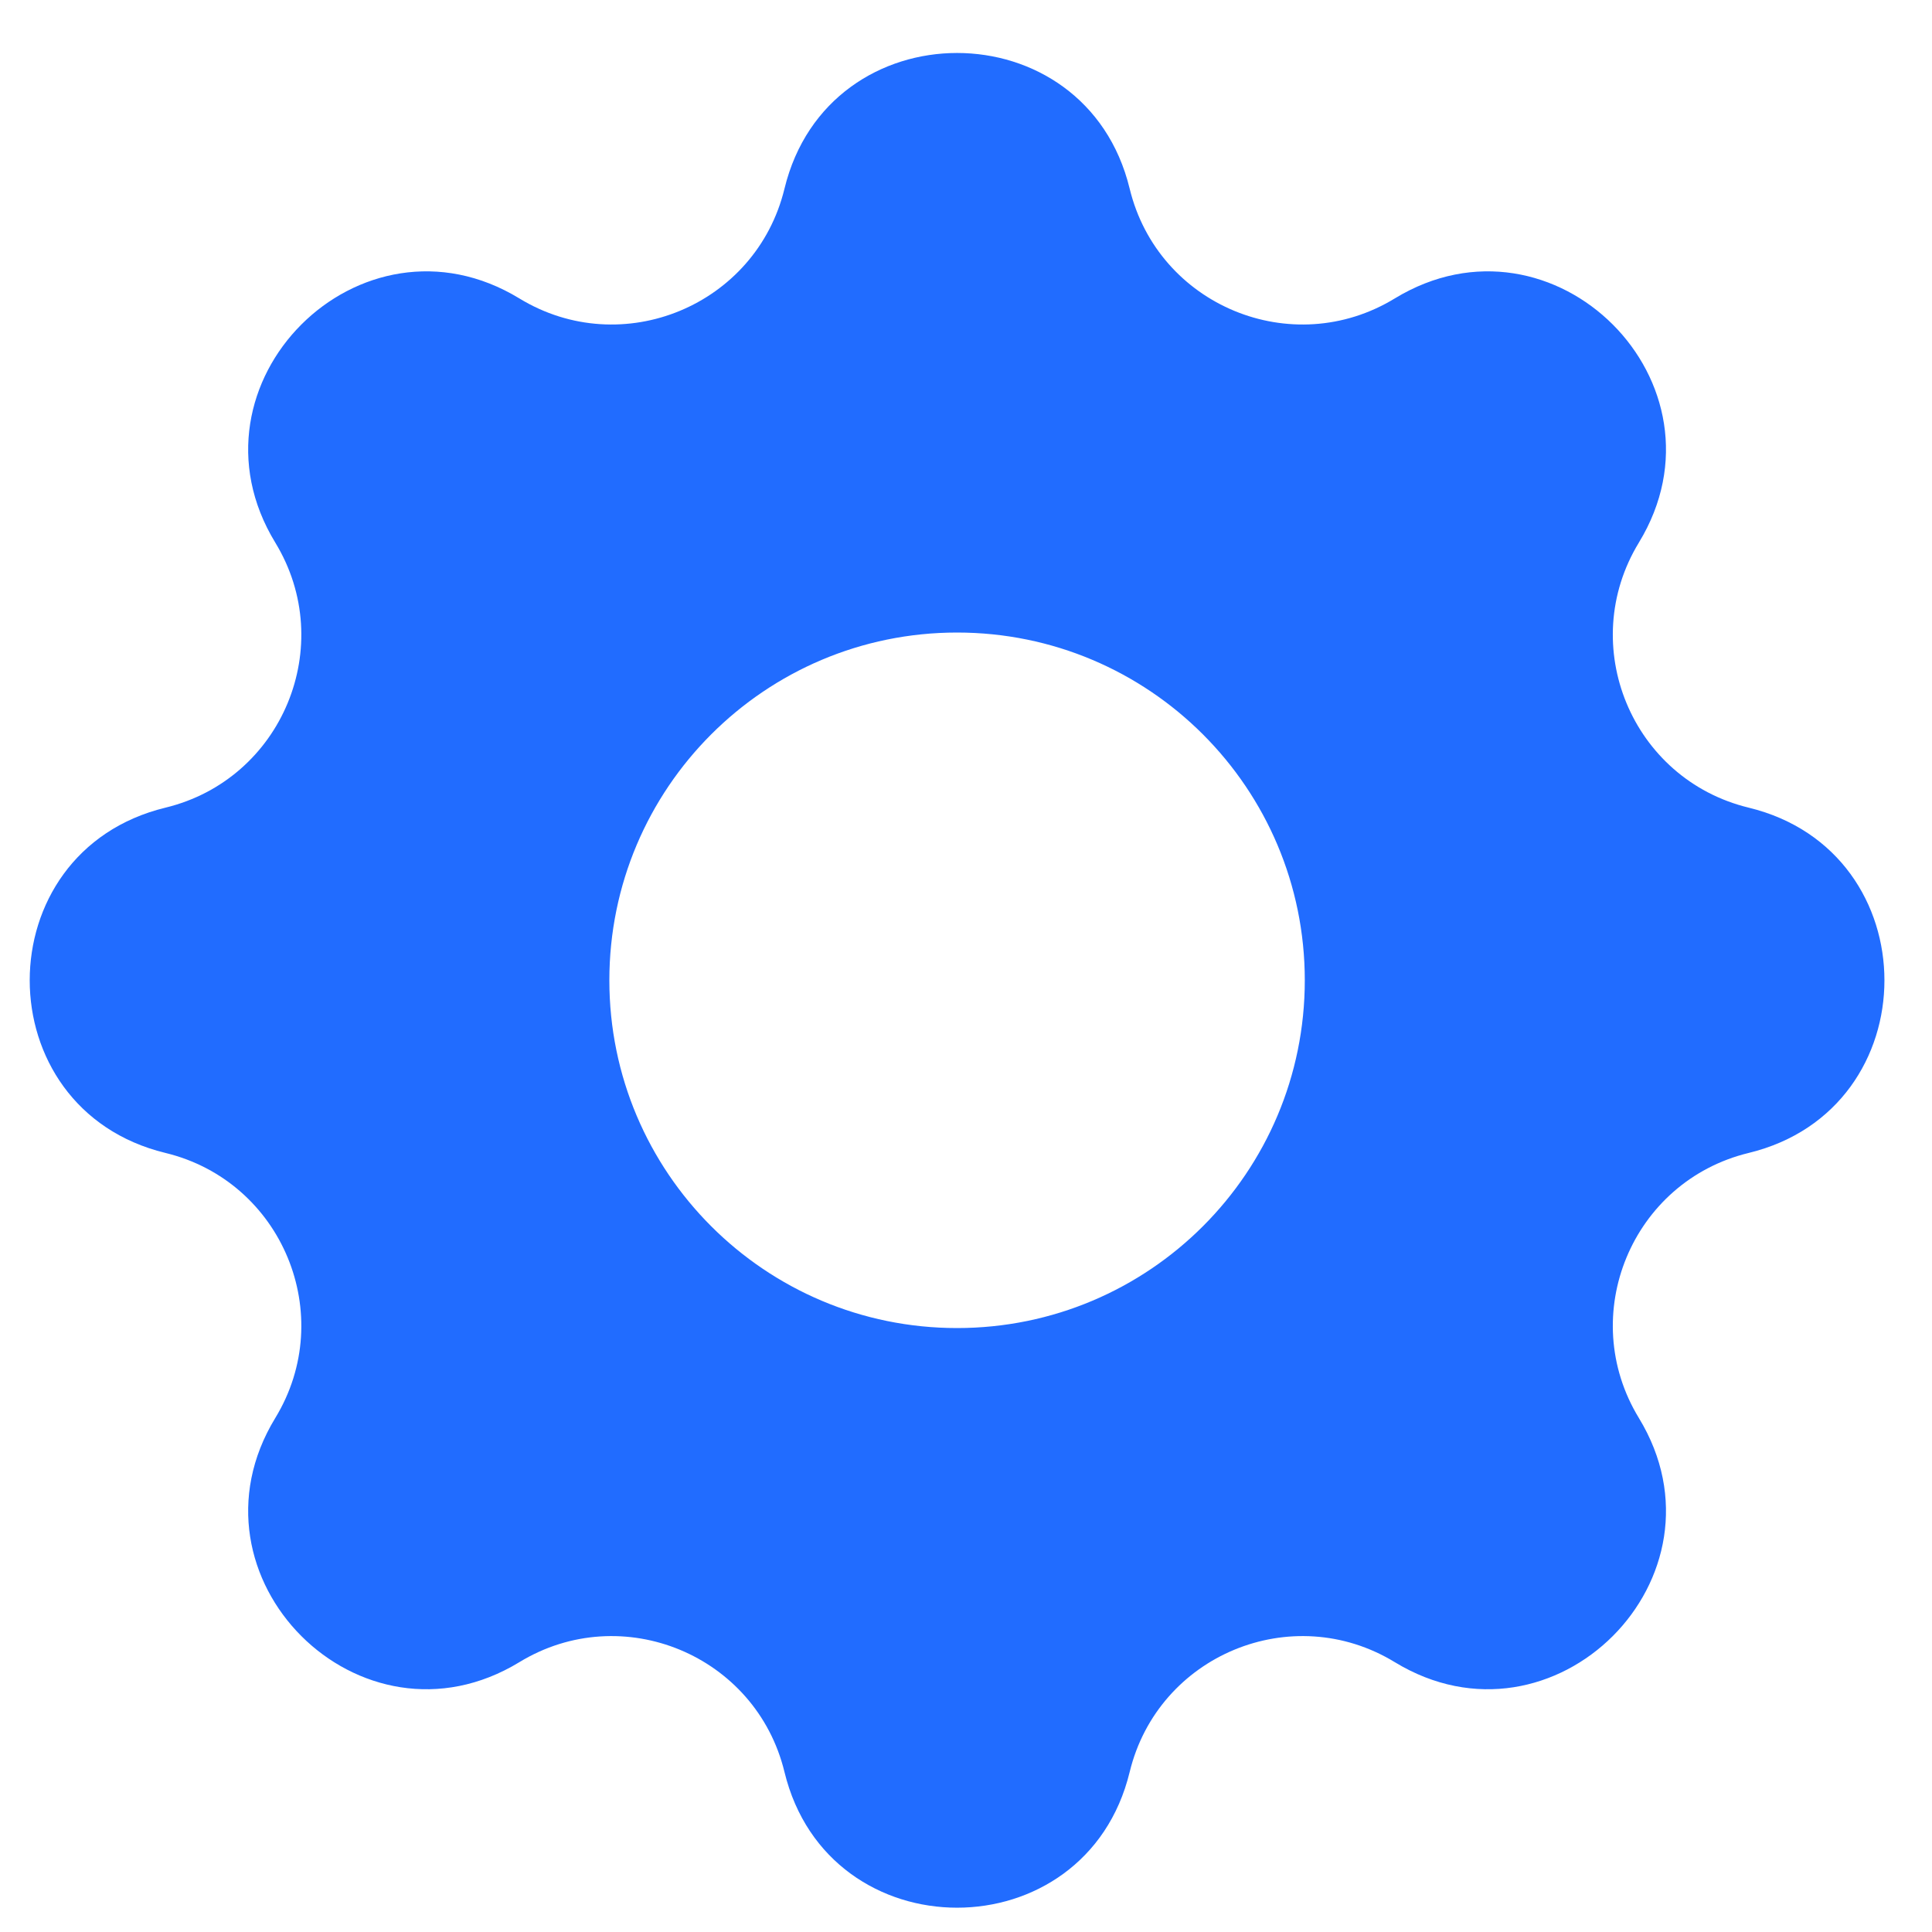 <svg width="25" height="25" viewBox="0 0 25 25" fill="none" xmlns="http://www.w3.org/2000/svg">
<path fill-rule="evenodd" clip-rule="evenodd" d="M14.618 2.442C14.05 0.1 10.719 0.1 10.151 2.442C9.783 3.954 8.05 4.672 6.721 3.862C4.663 2.608 2.308 4.963 3.562 7.021C4.372 8.351 3.654 10.084 2.141 10.451C-0.201 11.02 -0.201 14.351 2.141 14.919C3.654 15.286 4.372 17.02 3.562 18.349C2.308 20.407 4.663 22.762 6.721 21.508C8.05 20.698 9.783 21.416 10.151 22.929C10.719 25.271 14.05 25.271 14.618 22.929C14.986 21.416 16.719 20.698 18.048 21.508C20.106 22.762 22.461 20.407 21.207 18.349C20.397 17.02 21.115 15.286 22.628 14.919C24.97 14.351 24.97 11.02 22.628 10.451C21.115 10.084 20.397 8.351 21.207 7.021C22.461 4.963 20.106 2.608 18.048 3.862C16.719 4.672 14.986 3.954 14.618 2.442ZM12.384 17.185C14.87 17.185 16.884 15.171 16.884 12.685C16.884 10.2 14.87 8.185 12.384 8.185C9.899 8.185 7.885 10.2 7.885 12.685C7.885 15.171 9.899 17.185 12.384 17.185Z" fill="#216CFF"/>
</svg>
